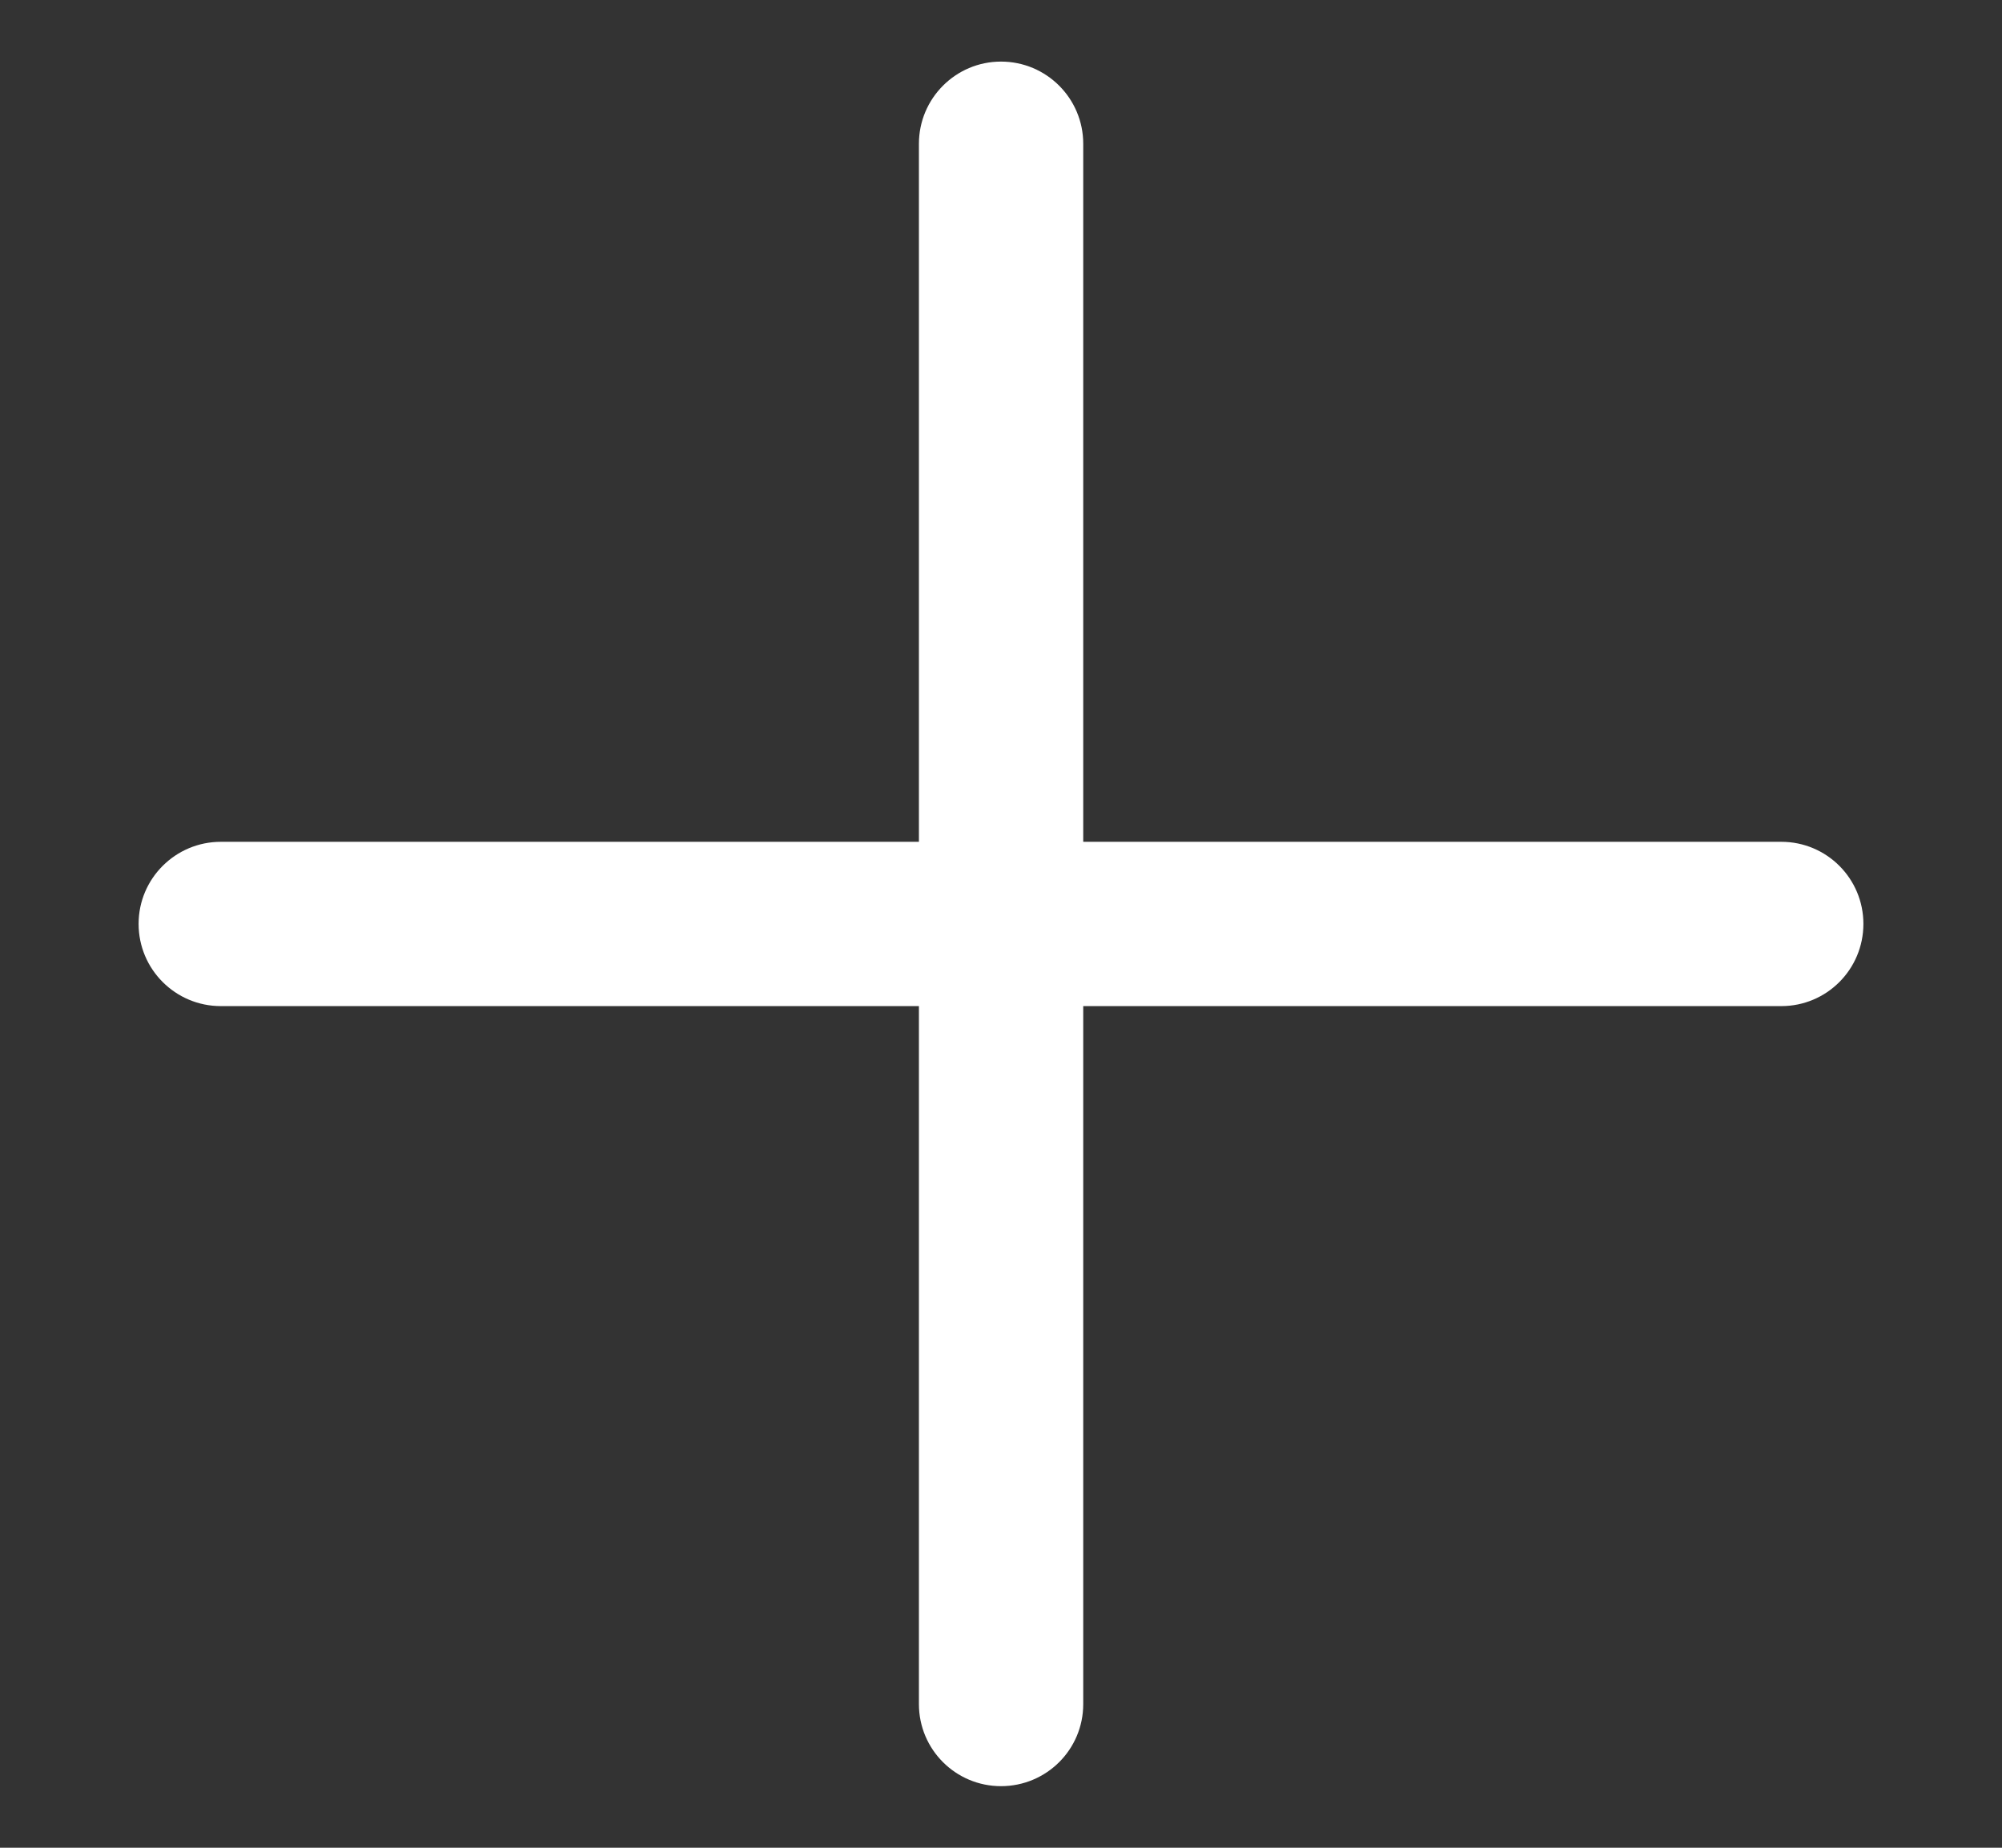 <svg width="13" height="12" viewBox="0 0 13 12" fill="none" xmlns="http://www.w3.org/2000/svg">
<rect x="0" y="0" width="13" height="12" fill="#333333" stroke="none"/>
<path fill-rule="evenodd" clip-rule="evenodd" d="M7.034 0.934C7.034 0.639 6.795 0.4 6.5 0.4C6.206 0.4 5.967 0.639 5.967 0.934V5.467H1.434C1.139 5.467 0.9 5.706 0.9 6C0.9 6.295 1.139 6.534 1.434 6.534H5.967V11.067C5.967 11.362 6.206 11.6 6.5 11.6C6.795 11.6 7.034 11.362 7.034 11.067V6.534H11.567C11.862 6.534 12.1 6.295 12.1 6C12.1 5.706 11.862 5.467 11.567 5.467H7.034V0.934Z" fill="white"/>
</svg>
